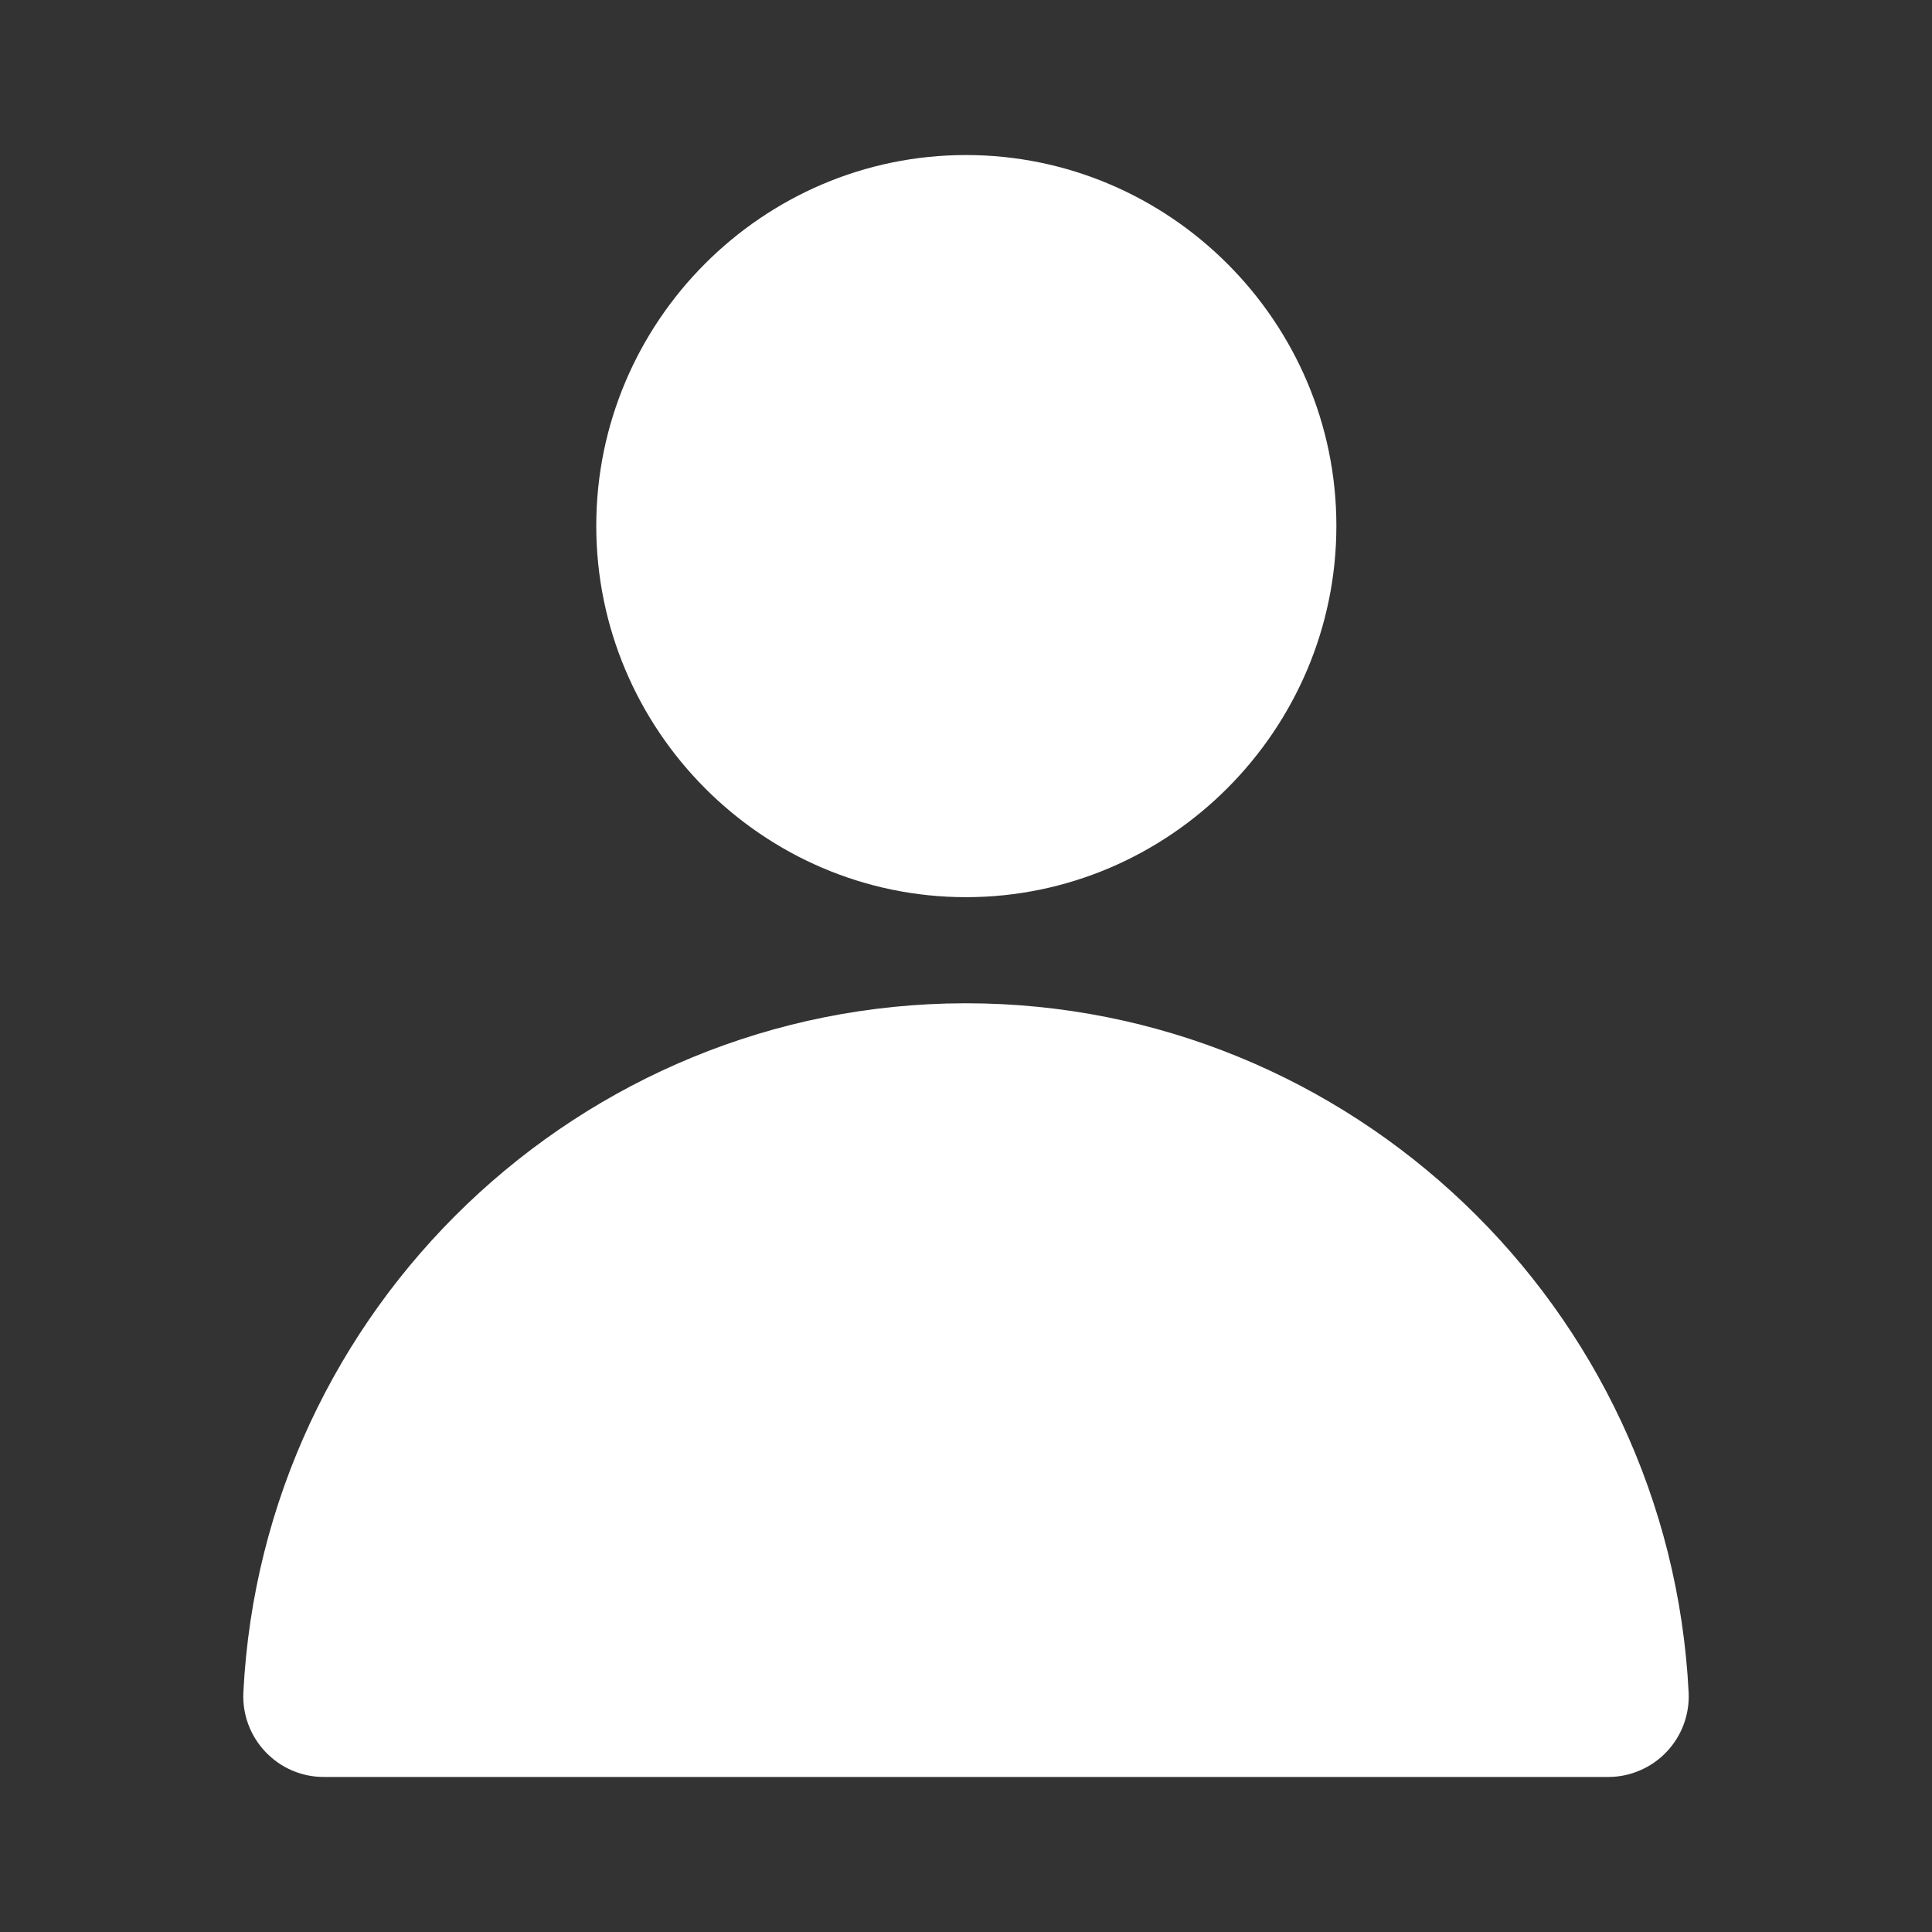 <svg width="24" height="24" viewBox="0 0 24 24" fill="none" xmlns="http://www.w3.org/2000/svg">
<rect x="0" y="0" width="24" height="24" fill="#333333" stroke="none"/>
<path d="M11.984 12.463C7.211 12.472 3.262 16.251 3.023 21.027C3.017 21.163 3.038 21.298 3.086 21.425C3.134 21.552 3.207 21.668 3.301 21.766C3.395 21.864 3.507 21.942 3.632 21.995C3.757 22.048 3.892 22.075 4.027 22.074H19.98C20.116 22.074 20.249 22.046 20.373 21.992C20.497 21.939 20.609 21.861 20.702 21.763C20.795 21.666 20.867 21.55 20.915 21.423C20.962 21.297 20.983 21.162 20.977 21.027C20.738 16.245 16.78 12.463 12 12.463H11.984Z" fill="#fff"/>
<path d="M12 1.926C9.47 1.926 7.407 3.999 7.407 6.532C7.407 9.065 9.47 11.145 12 11.145C14.531 11.145 16.601 9.065 16.601 6.532C16.601 3.999 14.531 1.926 12 1.926Z" fill="#fff"/>
</svg>
